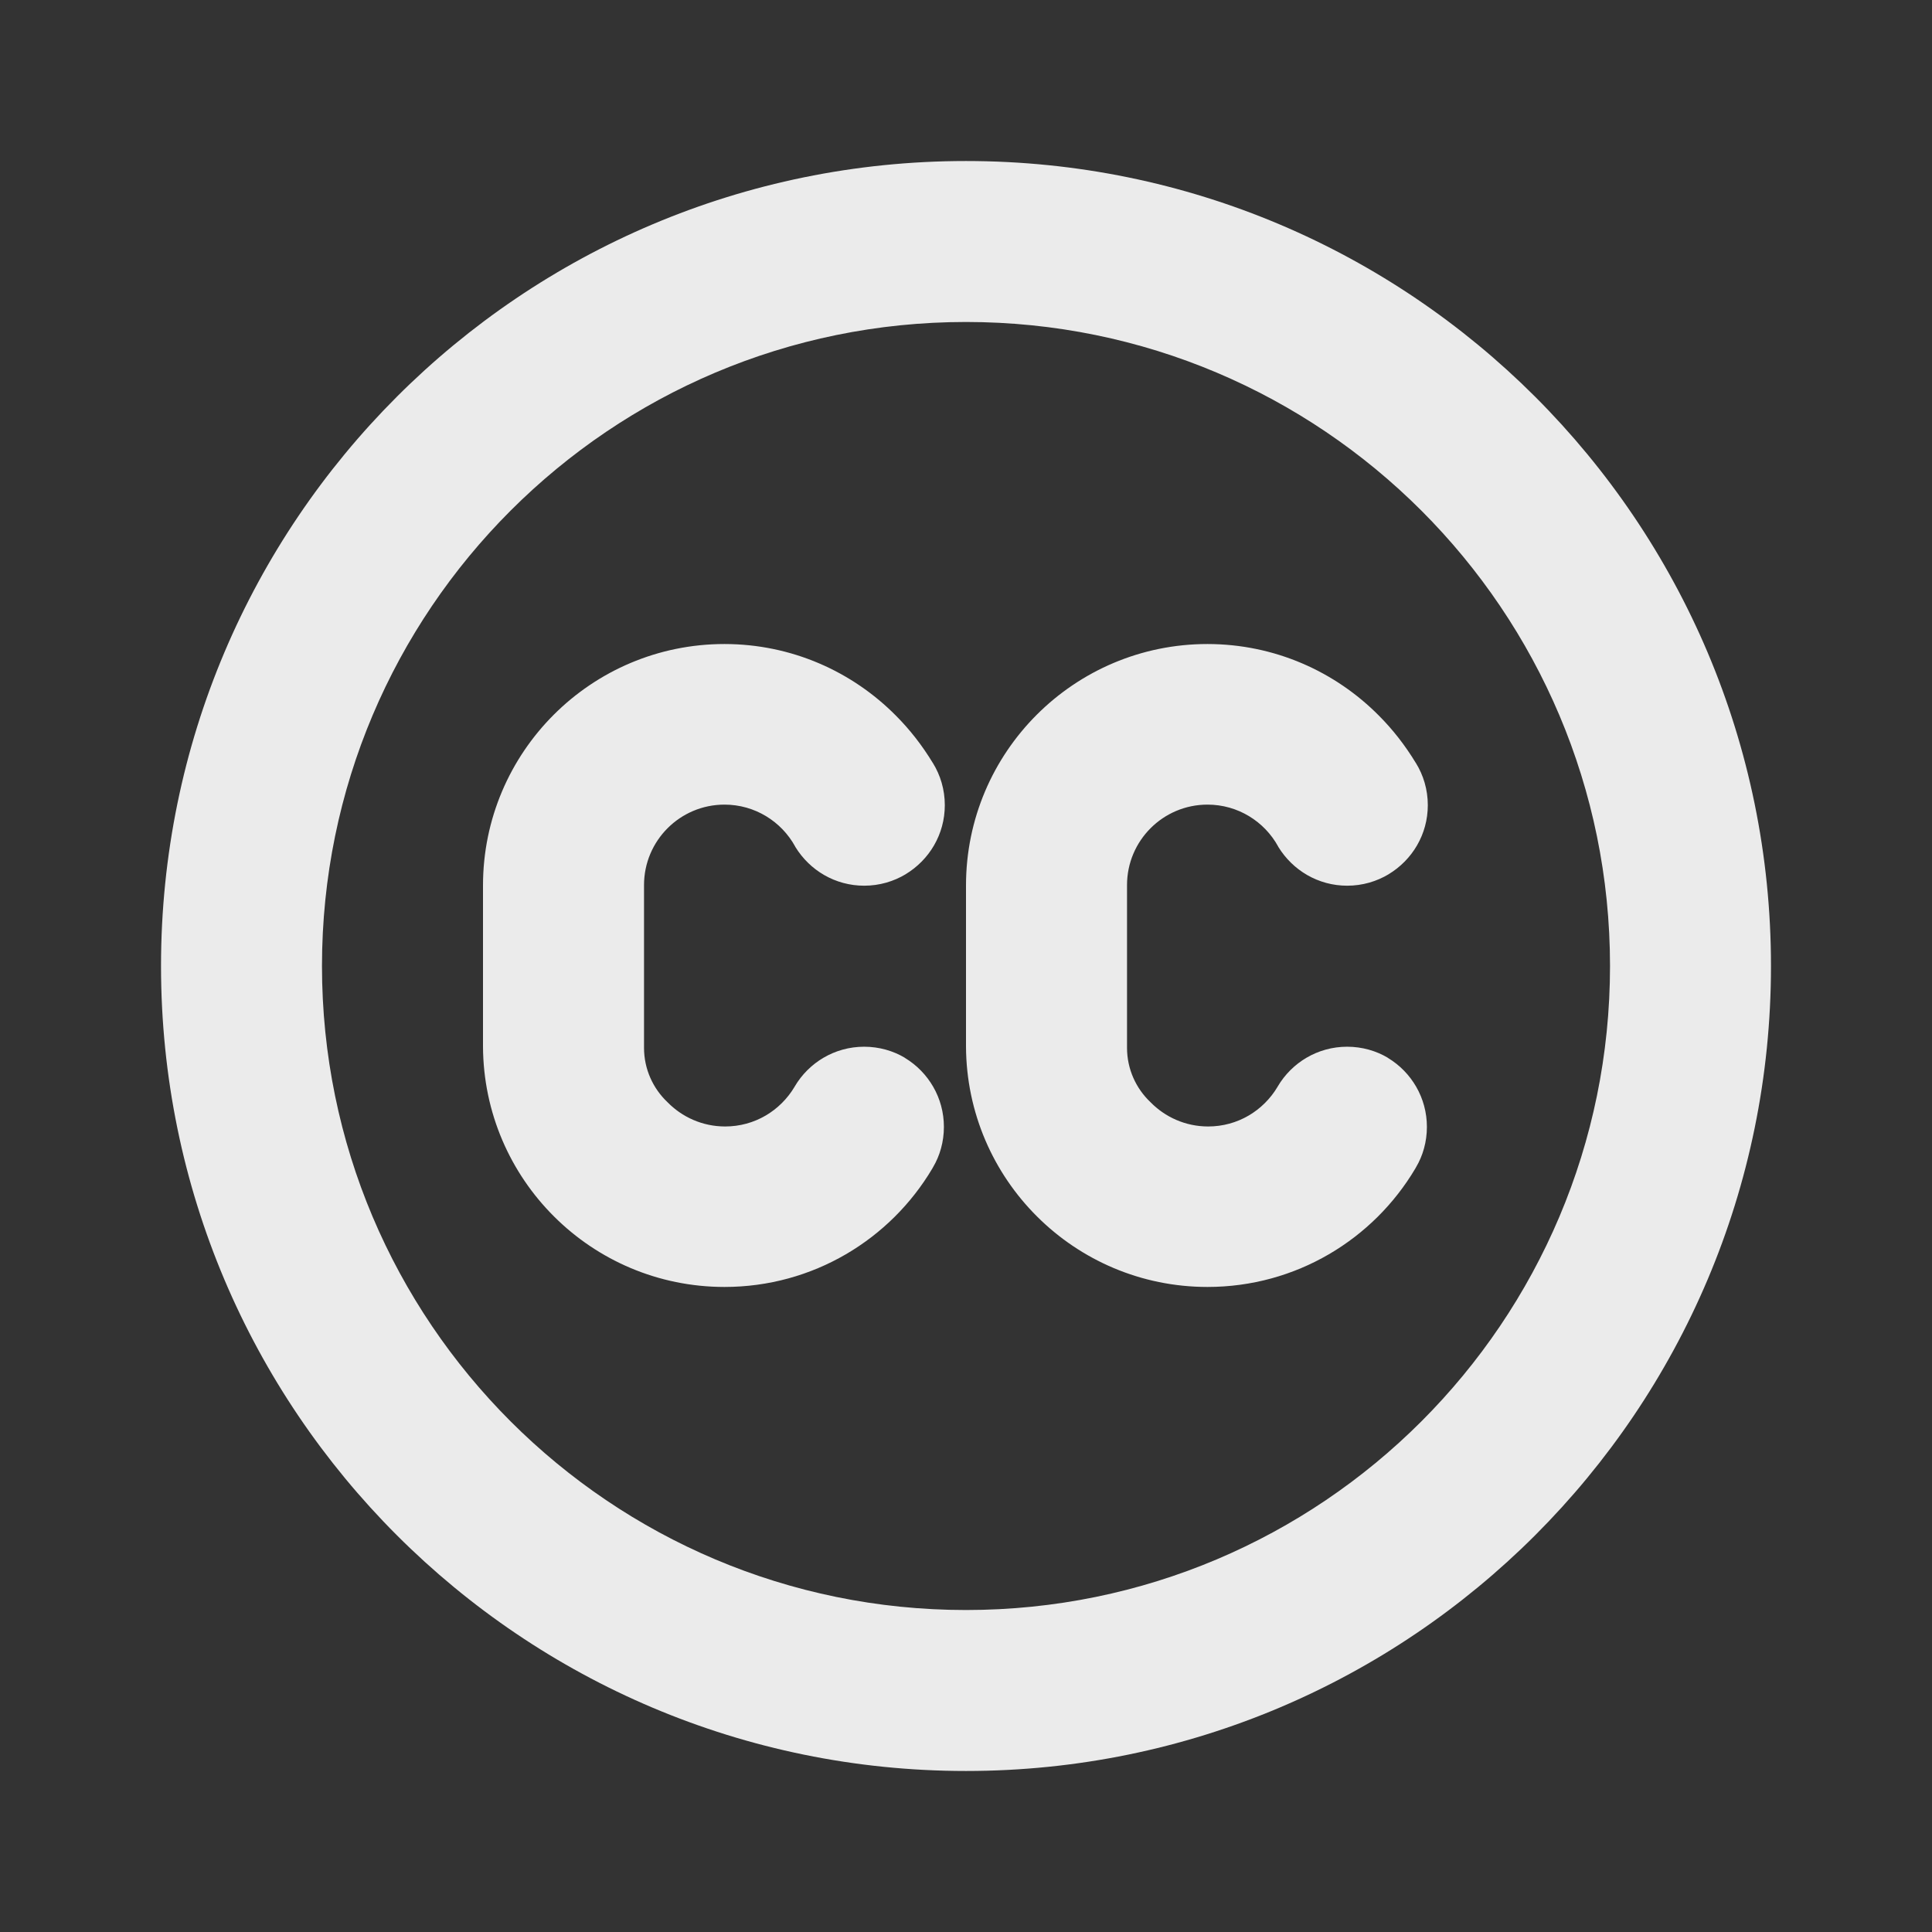 <!-- Generated by IcoMoon.io -->
<svg version="1.1" xmlns="http://www.w3.org/2000/svg" width="32" height="32" viewBox="0 0 32 32">
<rect x="0" y="0" width="32" height="32" fill="#333333" stroke="none"/>
<title>ul-closed-captioning</title>
<path fill="#ebebeb" d="M14.987 17.52c-0.193-0.115-0.426-0.183-0.674-0.183-0.489 0-0.917 0.264-1.149 0.657l-0.003 0.006c-0.236 0.397-0.662 0.658-1.15 0.658-0.375 0-0.714-0.155-0.957-0.404l-0-0c-0.238-0.226-0.387-0.546-0.387-0.9 0-0.007 0-0.014 0-0.021v0.001-2.667c0-0.002-0-0.004-0-0.007 0-0.736 0.597-1.333 1.333-1.333 0.504 0 0.943 0.28 1.17 0.693l0.003 0.007c0.238 0.388 0.659 0.643 1.141 0.643 0.253 0 0.49-0.071 0.692-0.193l-0.006 0.003c0.392-0.237 0.649-0.661 0.649-1.144 0-0.257-0.073-0.498-0.199-0.701l0.003 0.006c-0.181-0.298-0.383-0.556-0.613-0.787l0 0c-0.725-0.732-1.729-1.186-2.84-1.187h-0c-2.209 0-4 1.791-4 4v0 2.667c0.011 2.201 1.797 3.982 4 3.982 1.465 0 2.747-0.788 3.443-1.963l0.010-0.018c0.114-0.192 0.181-0.423 0.181-0.67 0-0.483-0.257-0.906-0.641-1.14l-0.006-0.003zM22.987 17.52c-0.193-0.115-0.426-0.183-0.674-0.183-0.489 0-0.917 0.264-1.149 0.657l-0.003 0.006c-0.236 0.397-0.662 0.658-1.15 0.658-0.375 0-0.714-0.155-0.957-0.404l-0-0c-0.238-0.226-0.387-0.546-0.387-0.9 0-0.007 0-0.014 0-0.021v0.001-2.667c0-0.002-0-0.004-0-0.007 0-0.736 0.597-1.333 1.333-1.333 0.504 0 0.943 0.28 1.17 0.693l0.003 0.007c0.238 0.388 0.66 0.643 1.141 0.643 0.253 0 0.49-0.071 0.692-0.193l-0.006 0.003c0.392-0.237 0.649-0.661 0.649-1.144 0-0.257-0.073-0.498-0.199-0.701l0.003 0.006c-0.181-0.298-0.383-0.556-0.613-0.787l0 0c-0.725-0.732-1.729-1.186-2.84-1.187h-0c-2.209 0-4 1.791-4 4v0 2.667c0.011 2.201 1.797 3.982 4 3.982 1.465 0 2.747-0.788 3.443-1.963l0.010-0.018c0.114-0.192 0.181-0.423 0.181-0.67 0-0.483-0.257-0.906-0.641-1.14l-0.006-0.003zM16 2.667c-7.364 0-13.333 5.97-13.333 13.333s5.97 13.333 13.333 13.333c7.364 0 13.333-5.97 13.333-13.333v0c0-7.364-5.97-13.333-13.333-13.333v0zM16 26.667c-5.891 0-10.667-4.776-10.667-10.667s4.776-10.667 10.667-10.667c5.891 0 10.667 4.776 10.667 10.667v0c0 5.891-4.776 10.667-10.667 10.667v0z"></path>
</svg>
